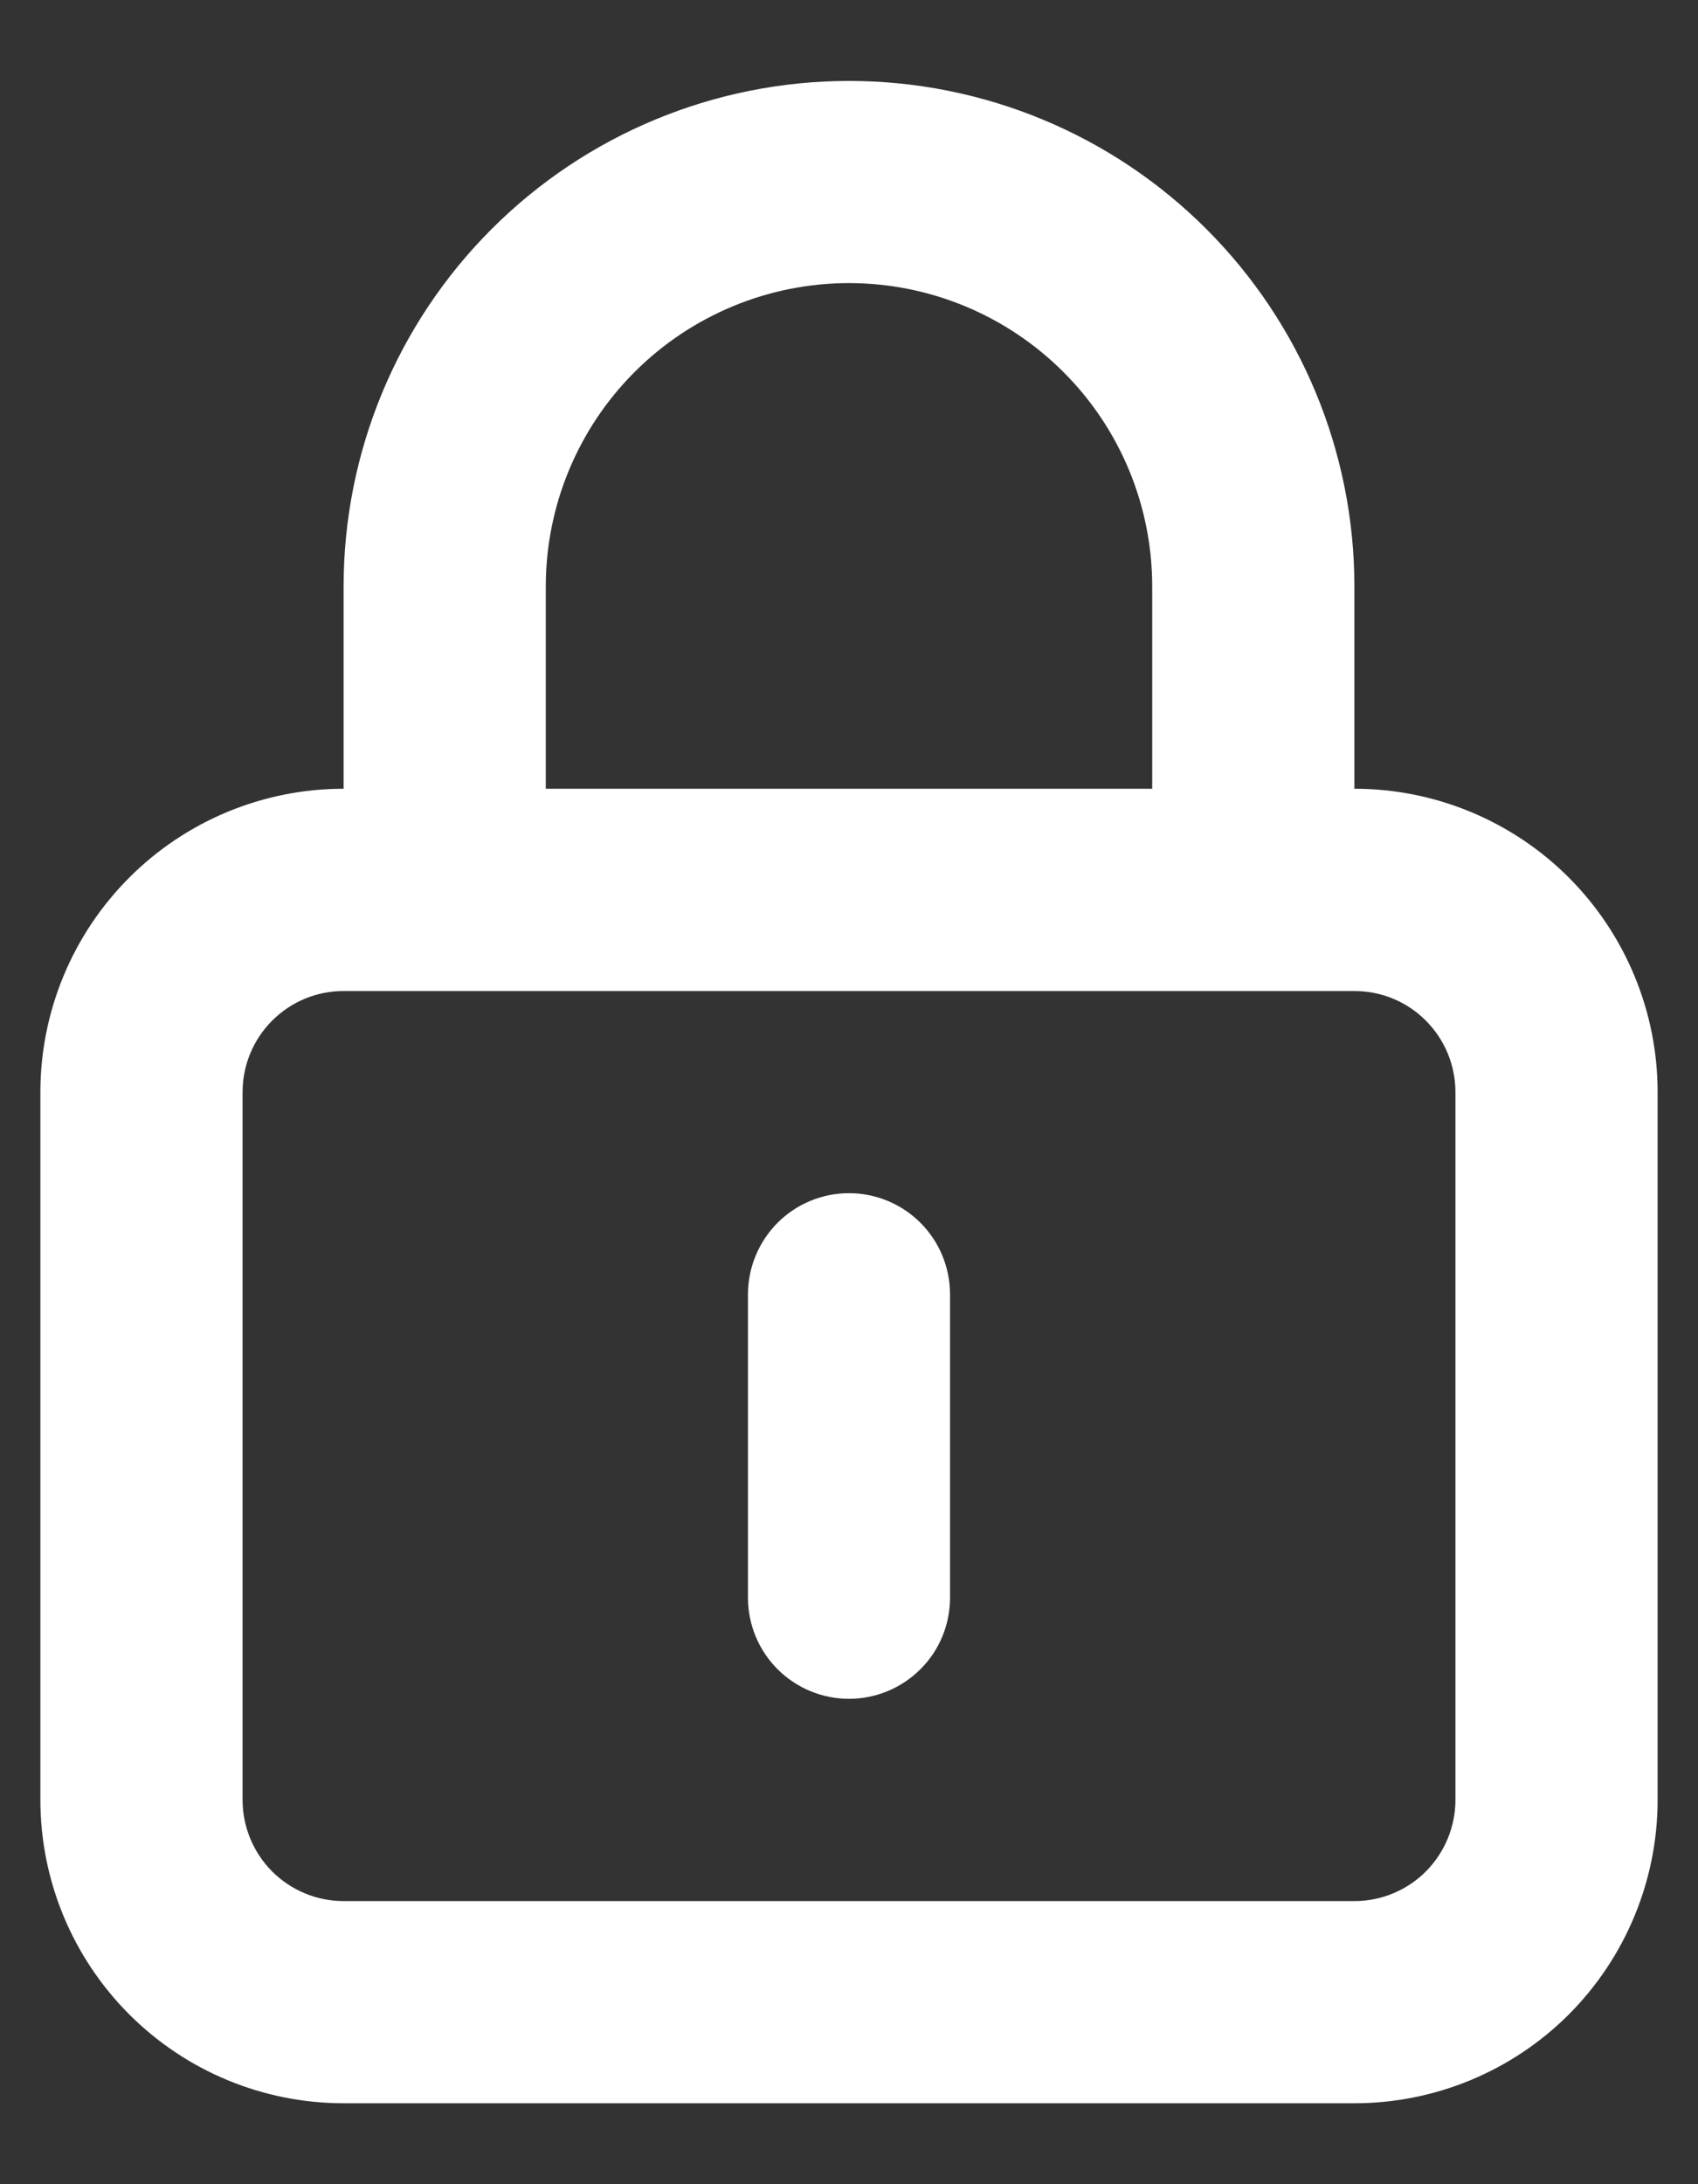 <svg width="14" height="18" viewBox="0 0 14 18" fill="none" xmlns="http://www.w3.org/2000/svg">
<rect x="0" y="0" width="14" height="18" fill="#333333" stroke="none"/>
<path d="M7 9.833C6.779 9.833 6.567 9.921 6.411 10.077C6.255 10.234 6.167 10.446 6.167 10.667V13.167C6.167 13.388 6.255 13.6 6.411 13.756C6.567 13.912 6.779 14 7 14C7.221 14 7.433 13.912 7.589 13.756C7.746 13.6 7.833 13.388 7.833 13.167V10.667C7.833 10.446 7.746 10.234 7.589 10.077C7.433 9.921 7.221 9.833 7 9.833ZM11.167 6.5V4.833C11.167 3.728 10.728 2.668 9.946 1.887C9.165 1.106 8.105 0.667 7 0.667C5.895 0.667 4.835 1.106 4.054 1.887C3.272 2.668 2.833 3.728 2.833 4.833V6.5C2.17 6.5 1.535 6.763 1.066 7.232C0.597 7.701 0.333 8.337 0.333 9V14.833C0.333 15.496 0.597 16.132 1.066 16.601C1.535 17.07 2.17 17.333 2.833 17.333H11.167C11.83 17.333 12.466 17.07 12.935 16.601C13.403 16.132 13.667 15.496 13.667 14.833V9C13.667 8.337 13.403 7.701 12.935 7.232C12.466 6.763 11.83 6.5 11.167 6.5ZM4.5 4.833C4.5 4.17 4.764 3.534 5.232 3.066C5.701 2.597 6.337 2.333 7 2.333C7.663 2.333 8.299 2.597 8.768 3.066C9.237 3.534 9.5 4.17 9.5 4.833V6.5H4.5V4.833ZM12 14.833C12 15.054 11.912 15.266 11.756 15.423C11.6 15.579 11.388 15.667 11.167 15.667H2.833C2.612 15.667 2.401 15.579 2.244 15.423C2.088 15.266 2 15.054 2 14.833V9C2 8.779 2.088 8.567 2.244 8.411C2.401 8.254 2.612 8.167 2.833 8.167H11.167C11.388 8.167 11.6 8.254 11.756 8.411C11.912 8.567 12 8.779 12 9V14.833Z" fill="white"/>
</svg>
